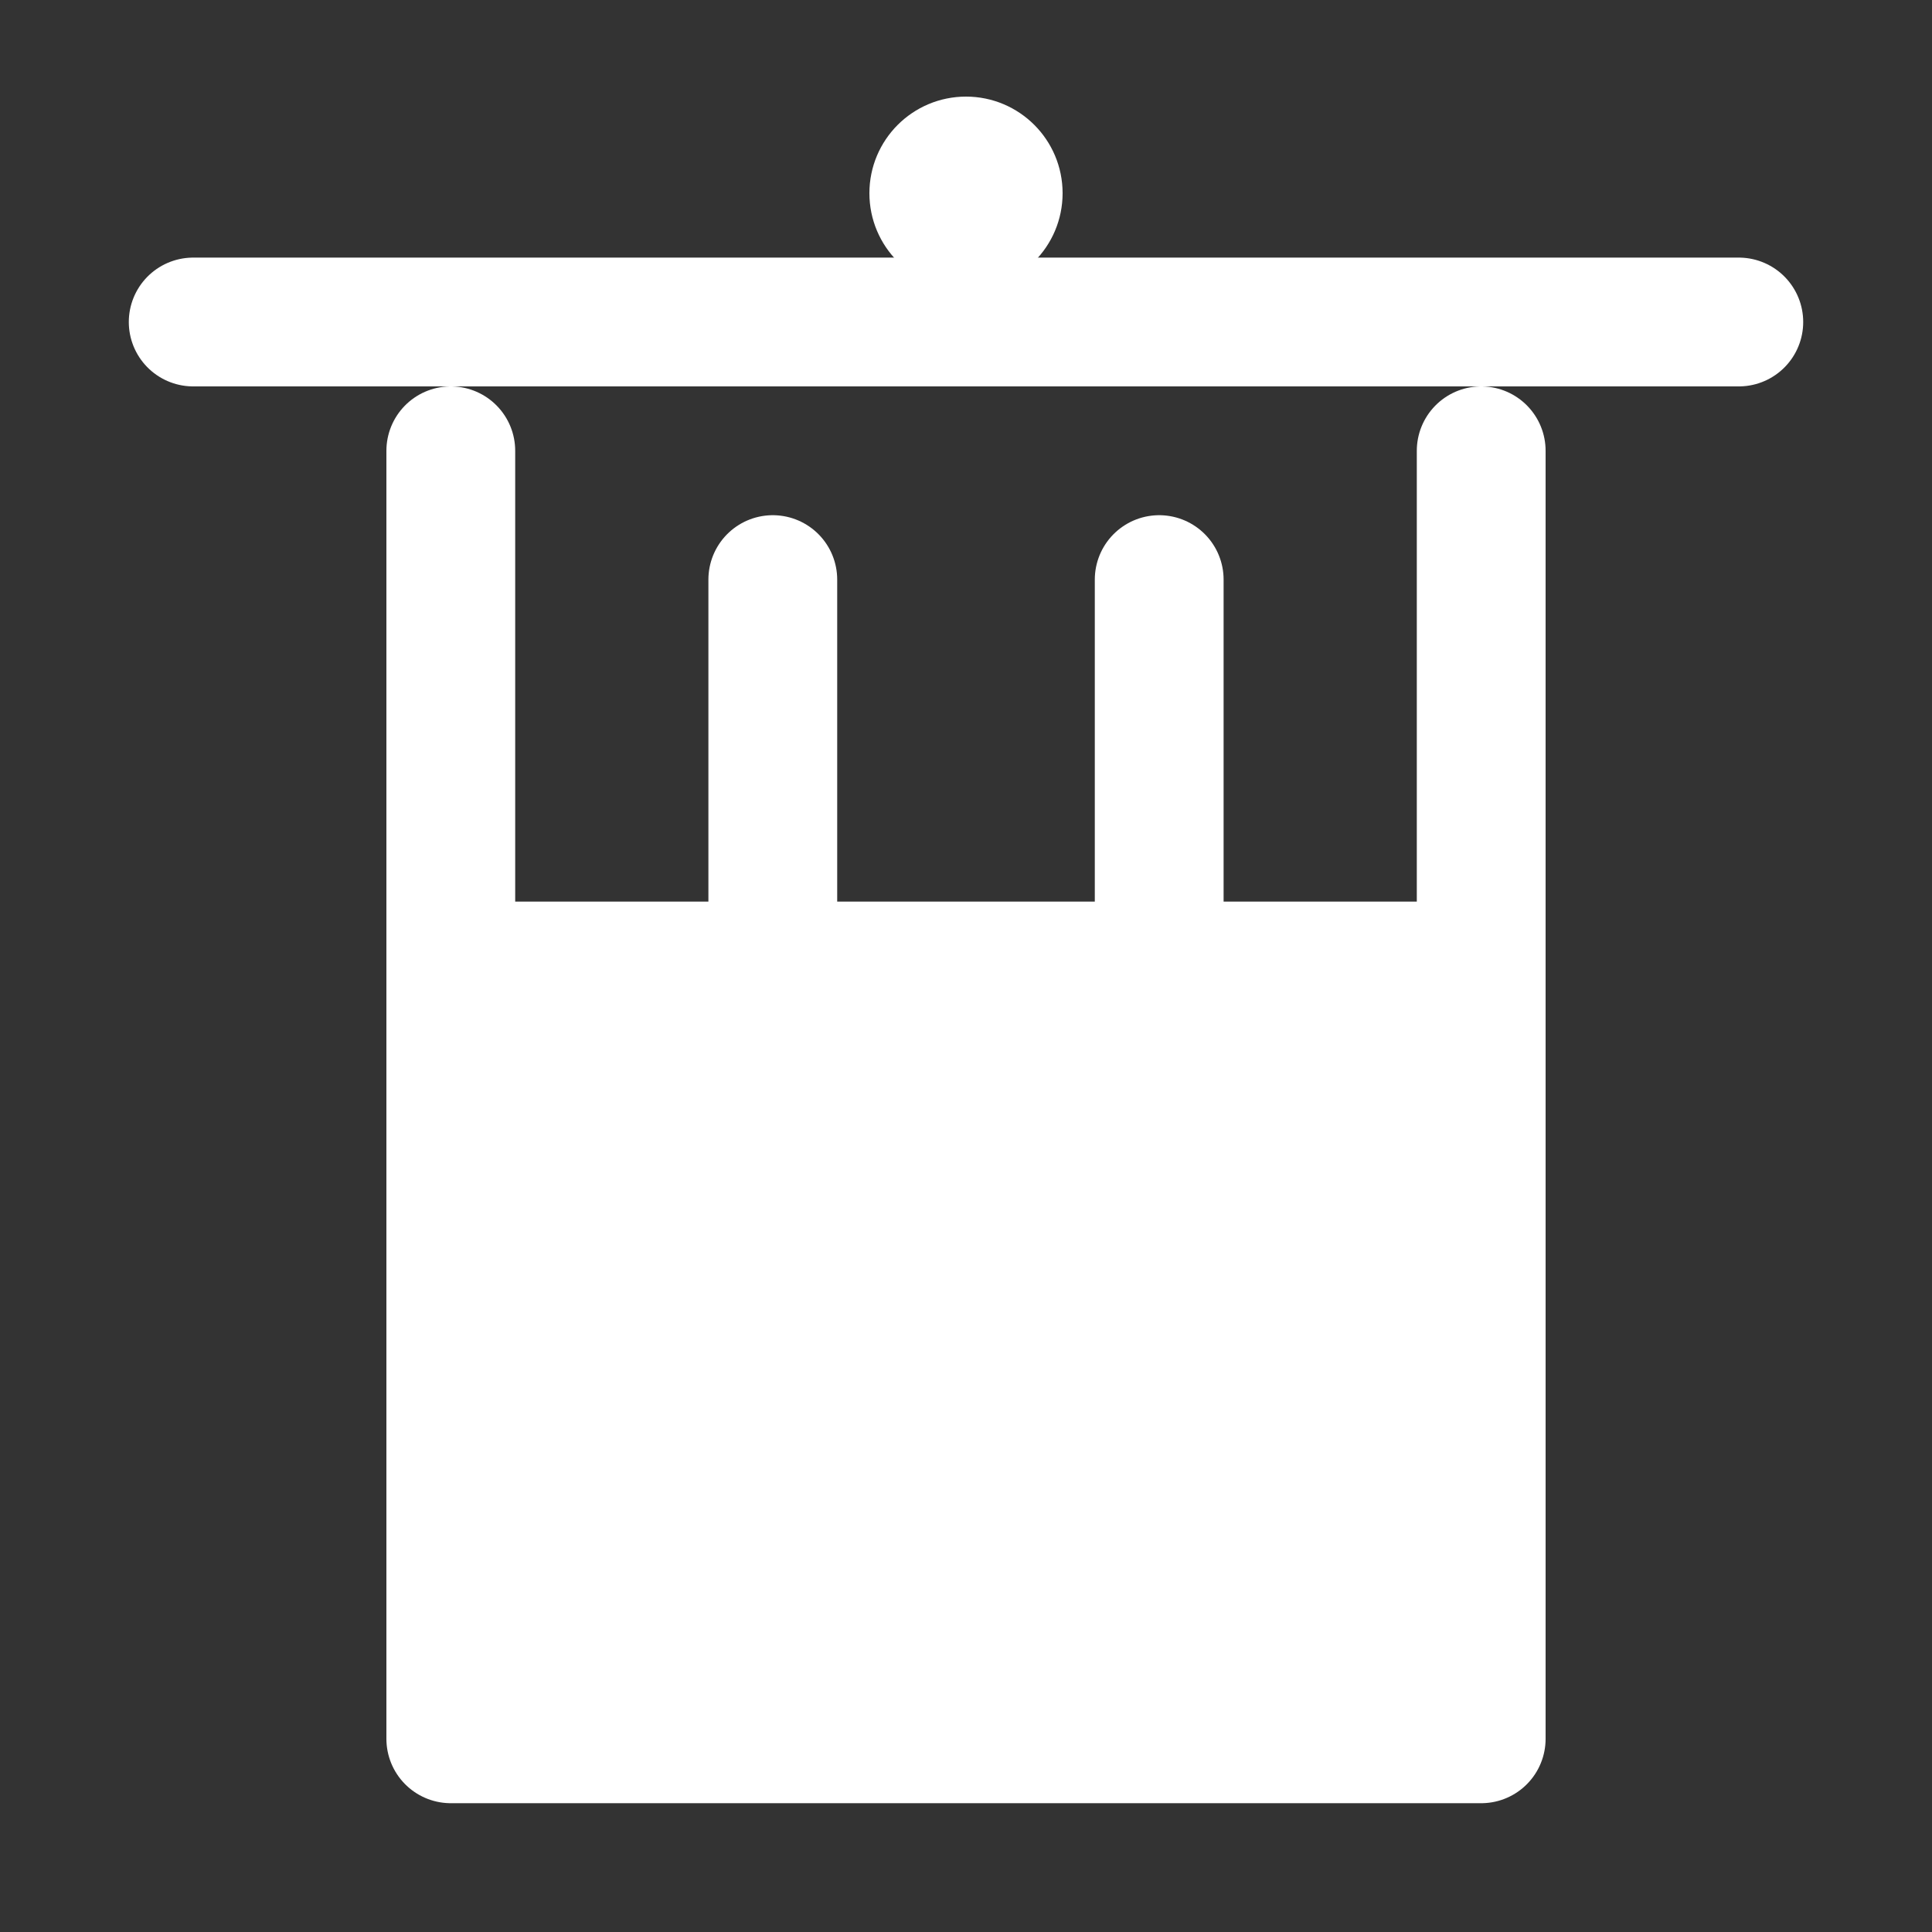 <svg version="1.1" xmlns="http://www.w3.org/2000/svg" viewBox="0 0 30 30">
	<rect x="0" y="0" width="30" height="30" fill="#333333" stroke="none"/>
	<!-- <rect x="0" y="0" width="30" height="30" stroke="#ff0000" fill="transparent"></rect> -->

	<g stroke="#ffffff">
		<path
			stroke-width="2px"
			stroke-linecap="round"
			fill="transparent"
			stroke-linejoin="round"
			d="M 3,5
			C 3,5 27,5 27,5
			"
			/>

		<circle
			cx="15"
			cy="3"
			r="1"
			fill="#ffffff"
		/>

		<g stroke="#ffffff" transform="translate(0, 2)">
			<path
				stroke-width="2px"
				stroke-linecap="round"
				fill="transparent"
				stroke-linejoin="round"
				d="M 7,5
				C 7,5 7,25 7,25
				C 7,25 23,25 23,25
				C 23,25 23,5 23,5
				"
				/>

			<path
				stroke-width="2px"
				stroke-linecap="round"
				fill="transparent"
				stroke-linejoin="round"
				d="M 12,7
				C 12,7 12,20 12,20
				"
				/>

			<path
				stroke-width="2px"
				stroke-linecap="round"
				fill="transparent"
				stroke-linejoin="round"
				d="M 18,7
				C 18,7 18,20 18,20
				"
				/>
		</g>

		<rect
			x="6"
			y="14"
			width="18"
			height="13"
			rx="2"
			fill="#ffffff"
			stroke-width="0"
		></rect>
	</g>
</svg>
